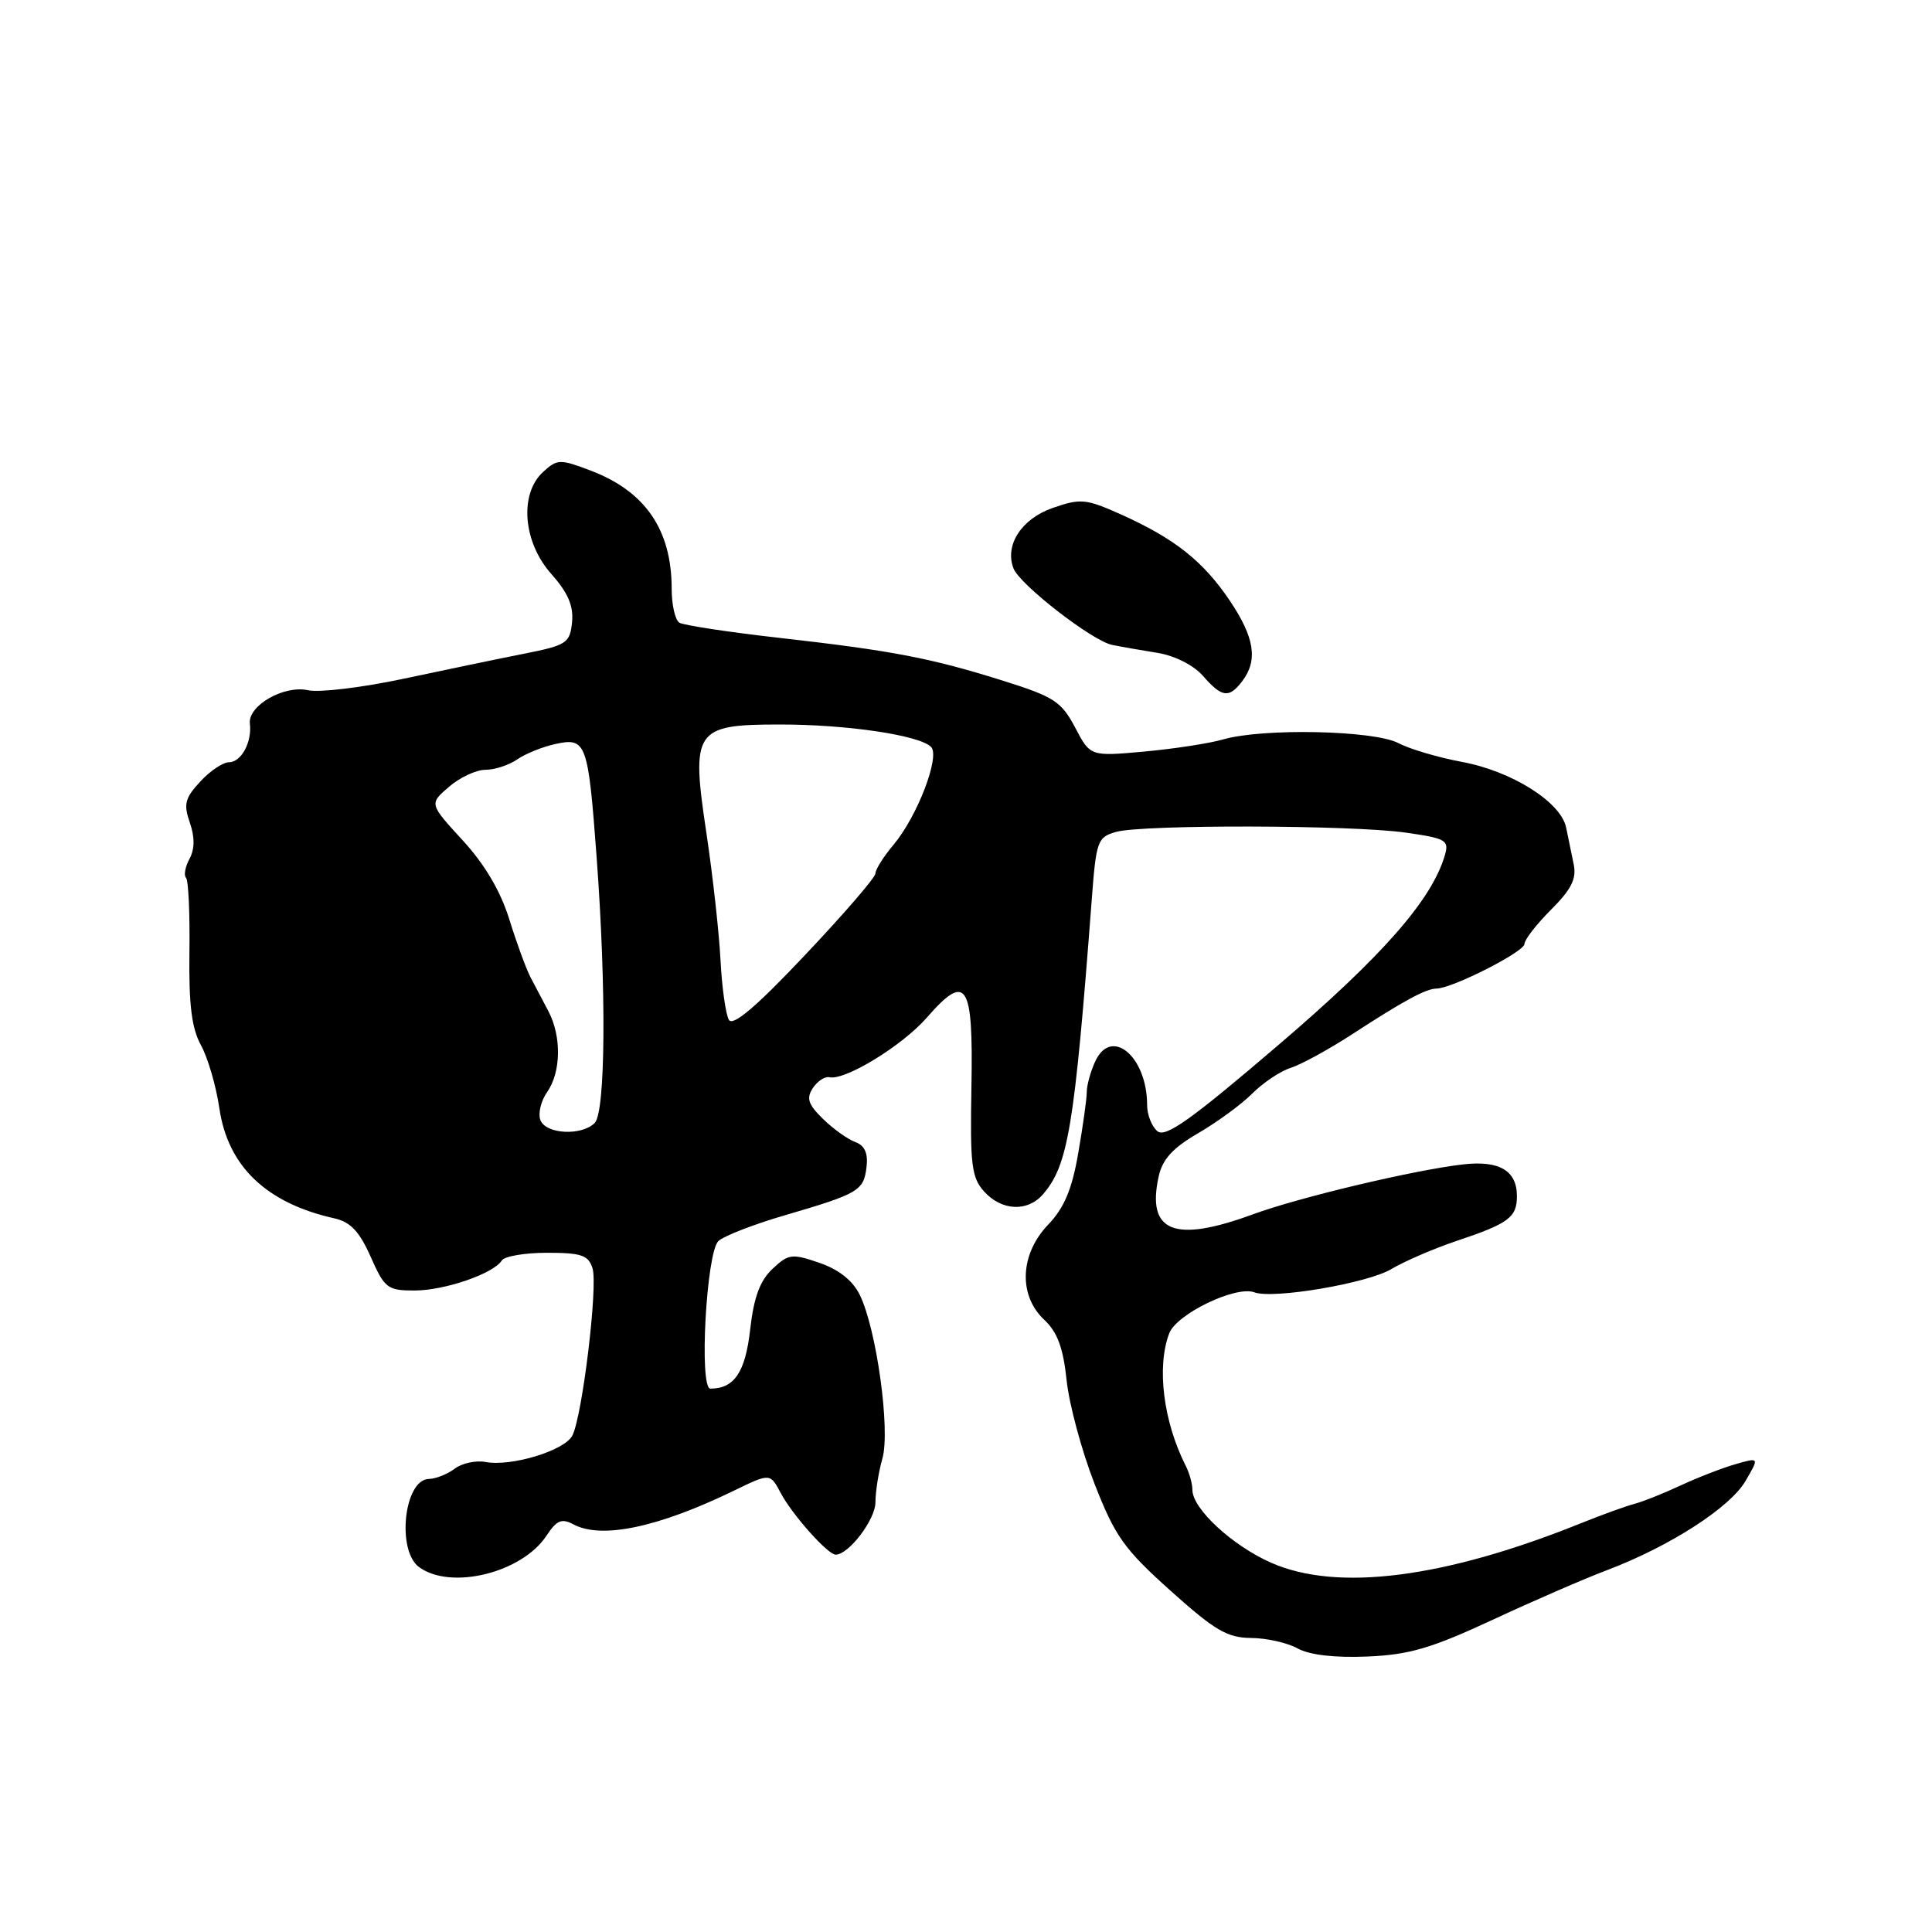 <?xml version="1.0" encoding="UTF-8" standalone="no"?>
<!DOCTYPE svg PUBLIC "-//W3C//DTD SVG 1.1//EN" "http://www.w3.org/Graphics/SVG/1.1/DTD/svg11.dtd" >
<svg xmlns="http://www.w3.org/2000/svg" xmlns:xlink="http://www.w3.org/1999/xlink" version="1.1" viewBox="0 0 256 256">
 <g >
 <path fill="currentColor"
d=" M 197.70 214.67 C 203.09 212.16 209.97 209.17 213.00 208.03 C 221.29 204.88 229.23 199.76 231.29 196.24 C 233.12 193.10 233.12 193.10 229.96 194.01 C 228.23 194.51 224.94 195.78 222.65 196.85 C 220.37 197.91 217.60 199.01 216.50 199.29 C 215.40 199.58 212.25 200.72 209.50 201.83 C 191.41 209.12 177.18 210.94 168.43 207.07 C 163.28 204.80 158.00 199.91 158.00 197.42 C 158.00 196.63 157.61 195.19 157.12 194.24 C 154.14 188.34 153.24 181.12 154.93 176.67 C 155.91 174.10 163.76 170.32 166.21 171.24 C 168.68 172.17 181.20 170.04 184.34 168.17 C 186.08 167.13 189.97 165.45 193.00 164.43 C 199.91 162.12 201.00 161.31 201.00 158.50 C 201.00 155.09 198.64 153.72 193.77 154.30 C 187.22 155.07 172.13 158.66 166.00 160.91 C 155.58 164.74 151.91 163.25 153.53 155.88 C 154.03 153.61 155.40 152.10 158.77 150.15 C 161.28 148.69 164.51 146.33 165.94 144.89 C 167.37 143.46 169.66 141.93 171.02 141.50 C 172.38 141.07 175.97 139.11 179.00 137.15 C 186.01 132.59 188.94 131.00 190.36 130.99 C 192.43 130.97 202.00 126.11 202.00 125.08 C 202.00 124.52 203.58 122.48 205.52 120.54 C 208.23 117.83 208.92 116.44 208.52 114.51 C 208.23 113.13 207.78 110.94 207.52 109.65 C 206.83 106.28 200.32 102.18 193.73 100.96 C 190.61 100.38 186.80 99.26 185.28 98.46 C 182.04 96.77 167.35 96.46 162.10 97.97 C 160.24 98.51 155.51 99.23 151.59 99.59 C 144.47 100.23 144.47 100.23 142.46 96.40 C 140.65 92.97 139.66 92.32 132.97 90.22 C 123.35 87.19 118.22 86.21 103.27 84.52 C 96.54 83.76 90.57 82.85 90.02 82.51 C 89.46 82.16 89.00 80.14 89.00 78.01 C 89.00 70.22 85.52 65.13 78.33 62.38 C 74.21 60.81 73.86 60.81 71.99 62.51 C 68.78 65.41 69.29 71.84 73.05 76.05 C 75.26 78.54 76.01 80.27 75.80 82.44 C 75.52 85.21 75.11 85.49 69.50 86.61 C 66.20 87.26 59.01 88.76 53.51 89.93 C 48.02 91.10 42.31 91.79 40.83 91.46 C 37.61 90.75 32.83 93.50 33.11 95.89 C 33.41 98.33 31.96 101.00 30.35 101.00 C 29.55 101.00 27.83 102.15 26.53 103.57 C 24.51 105.74 24.30 106.56 25.15 108.99 C 25.82 110.93 25.81 112.49 25.11 113.80 C 24.54 114.86 24.33 116.00 24.65 116.32 C 24.97 116.63 25.17 121.08 25.10 126.20 C 25.01 133.15 25.40 136.26 26.63 138.50 C 27.54 140.15 28.64 143.92 29.07 146.87 C 30.20 154.56 35.30 159.43 44.32 161.44 C 46.45 161.92 47.63 163.18 49.12 166.54 C 50.96 170.70 51.35 171.00 54.92 171.00 C 58.92 171.00 65.41 168.76 66.49 167.02 C 66.84 166.46 69.54 166.00 72.49 166.00 C 77.03 166.00 77.97 166.32 78.51 168.05 C 79.25 170.37 77.17 187.60 75.84 190.22 C 74.82 192.21 67.73 194.37 64.33 193.72 C 63.05 193.48 61.21 193.88 60.25 194.61 C 59.29 195.34 57.74 195.95 56.82 195.97 C 53.55 196.03 52.52 205.44 55.53 207.65 C 59.76 210.74 69.20 208.40 72.43 203.46 C 73.76 201.44 74.43 201.16 75.97 201.98 C 79.69 203.98 87.20 202.40 97.27 197.51 C 102.05 195.19 102.05 195.19 103.46 197.85 C 104.99 200.73 109.69 206.00 110.73 206.00 C 112.46 206.00 116.00 201.35 116.00 199.07 C 116.00 197.65 116.42 195.04 116.92 193.27 C 118.00 189.51 116.15 176.13 113.93 171.59 C 112.99 169.67 111.16 168.22 108.57 167.33 C 104.93 166.08 104.48 166.14 102.36 168.13 C 100.70 169.69 99.88 171.90 99.40 176.18 C 98.76 181.83 97.30 184.00 94.13 184.00 C 92.61 184.00 93.59 165.96 95.19 164.45 C 95.91 163.77 99.88 162.23 104.00 161.03 C 113.80 158.16 114.44 157.78 114.82 154.64 C 115.04 152.80 114.58 151.79 113.32 151.32 C 112.32 150.96 110.40 149.58 109.05 148.26 C 107.08 146.34 106.82 145.53 107.70 144.18 C 108.31 143.26 109.30 142.61 109.89 142.74 C 111.96 143.21 119.53 138.58 122.79 134.86 C 128.08 128.80 128.97 130.18 128.72 143.98 C 128.53 154.34 128.73 156.02 130.40 157.88 C 132.72 160.45 136.16 160.62 138.20 158.25 C 141.54 154.39 142.37 149.38 144.66 119.23 C 145.25 111.41 145.42 110.93 147.89 110.23 C 151.44 109.24 179.12 109.30 186.29 110.33 C 191.61 111.09 192.03 111.33 191.45 113.33 C 189.72 119.24 183.21 126.66 169.36 138.50 C 157.79 148.40 154.44 150.78 153.36 149.89 C 152.61 149.26 152.00 147.71 152.00 146.44 C 152.00 139.98 147.24 135.99 145.11 140.67 C 144.50 142.00 144.00 143.82 144.00 144.72 C 144.00 145.61 143.49 149.25 142.87 152.81 C 142.04 157.62 141.01 160.06 138.87 162.29 C 135.14 166.20 134.92 171.64 138.36 174.87 C 140.11 176.51 140.88 178.59 141.33 182.87 C 141.66 186.05 143.32 192.22 145.02 196.58 C 147.75 203.57 148.93 205.24 155.07 210.75 C 160.94 216.02 162.60 217.01 165.76 217.04 C 167.82 217.05 170.60 217.68 171.95 218.43 C 173.51 219.29 176.85 219.68 181.15 219.50 C 186.71 219.27 189.62 218.42 197.70 214.67 Z  M 164.61 90.25 C 166.71 87.48 166.24 84.45 162.92 79.54 C 159.40 74.33 155.62 71.34 148.50 68.15 C 143.90 66.09 143.18 66.02 139.50 67.30 C 135.36 68.74 133.10 72.22 134.29 75.31 C 135.11 77.46 144.72 84.91 147.35 85.45 C 148.53 85.69 151.25 86.17 153.39 86.51 C 155.66 86.88 158.16 88.14 159.39 89.55 C 161.92 92.44 162.85 92.56 164.61 90.25 Z  M 71.61 148.42 C 71.27 147.55 71.68 145.87 72.50 144.70 C 74.35 142.06 74.42 137.33 72.67 134.00 C 71.95 132.62 70.88 130.60 70.30 129.50 C 69.72 128.40 68.46 124.95 67.49 121.83 C 66.32 118.07 64.24 114.54 61.30 111.34 C 56.87 106.51 56.87 106.51 59.49 104.26 C 60.93 103.01 63.11 102.00 64.33 102.00 C 65.56 102.00 67.44 101.38 68.53 100.63 C 69.61 99.87 71.91 98.95 73.62 98.58 C 77.68 97.69 77.93 98.40 79.05 113.50 C 80.36 131.13 80.24 147.36 78.80 148.80 C 77.06 150.54 72.32 150.29 71.61 148.42 Z  M 96.59 135.15 C 96.17 134.46 95.66 130.89 95.47 127.20 C 95.28 123.52 94.44 116.00 93.62 110.50 C 91.54 96.69 92.01 96.00 103.39 96.00 C 112.27 96.00 121.82 97.42 123.37 98.97 C 124.61 100.21 121.54 108.20 118.40 111.93 C 117.08 113.50 116.00 115.21 116.00 115.74 C 116.00 116.26 111.81 121.12 106.68 126.54 C 100.29 133.32 97.13 136.01 96.59 135.15 Z "/>
</g>
</svg>